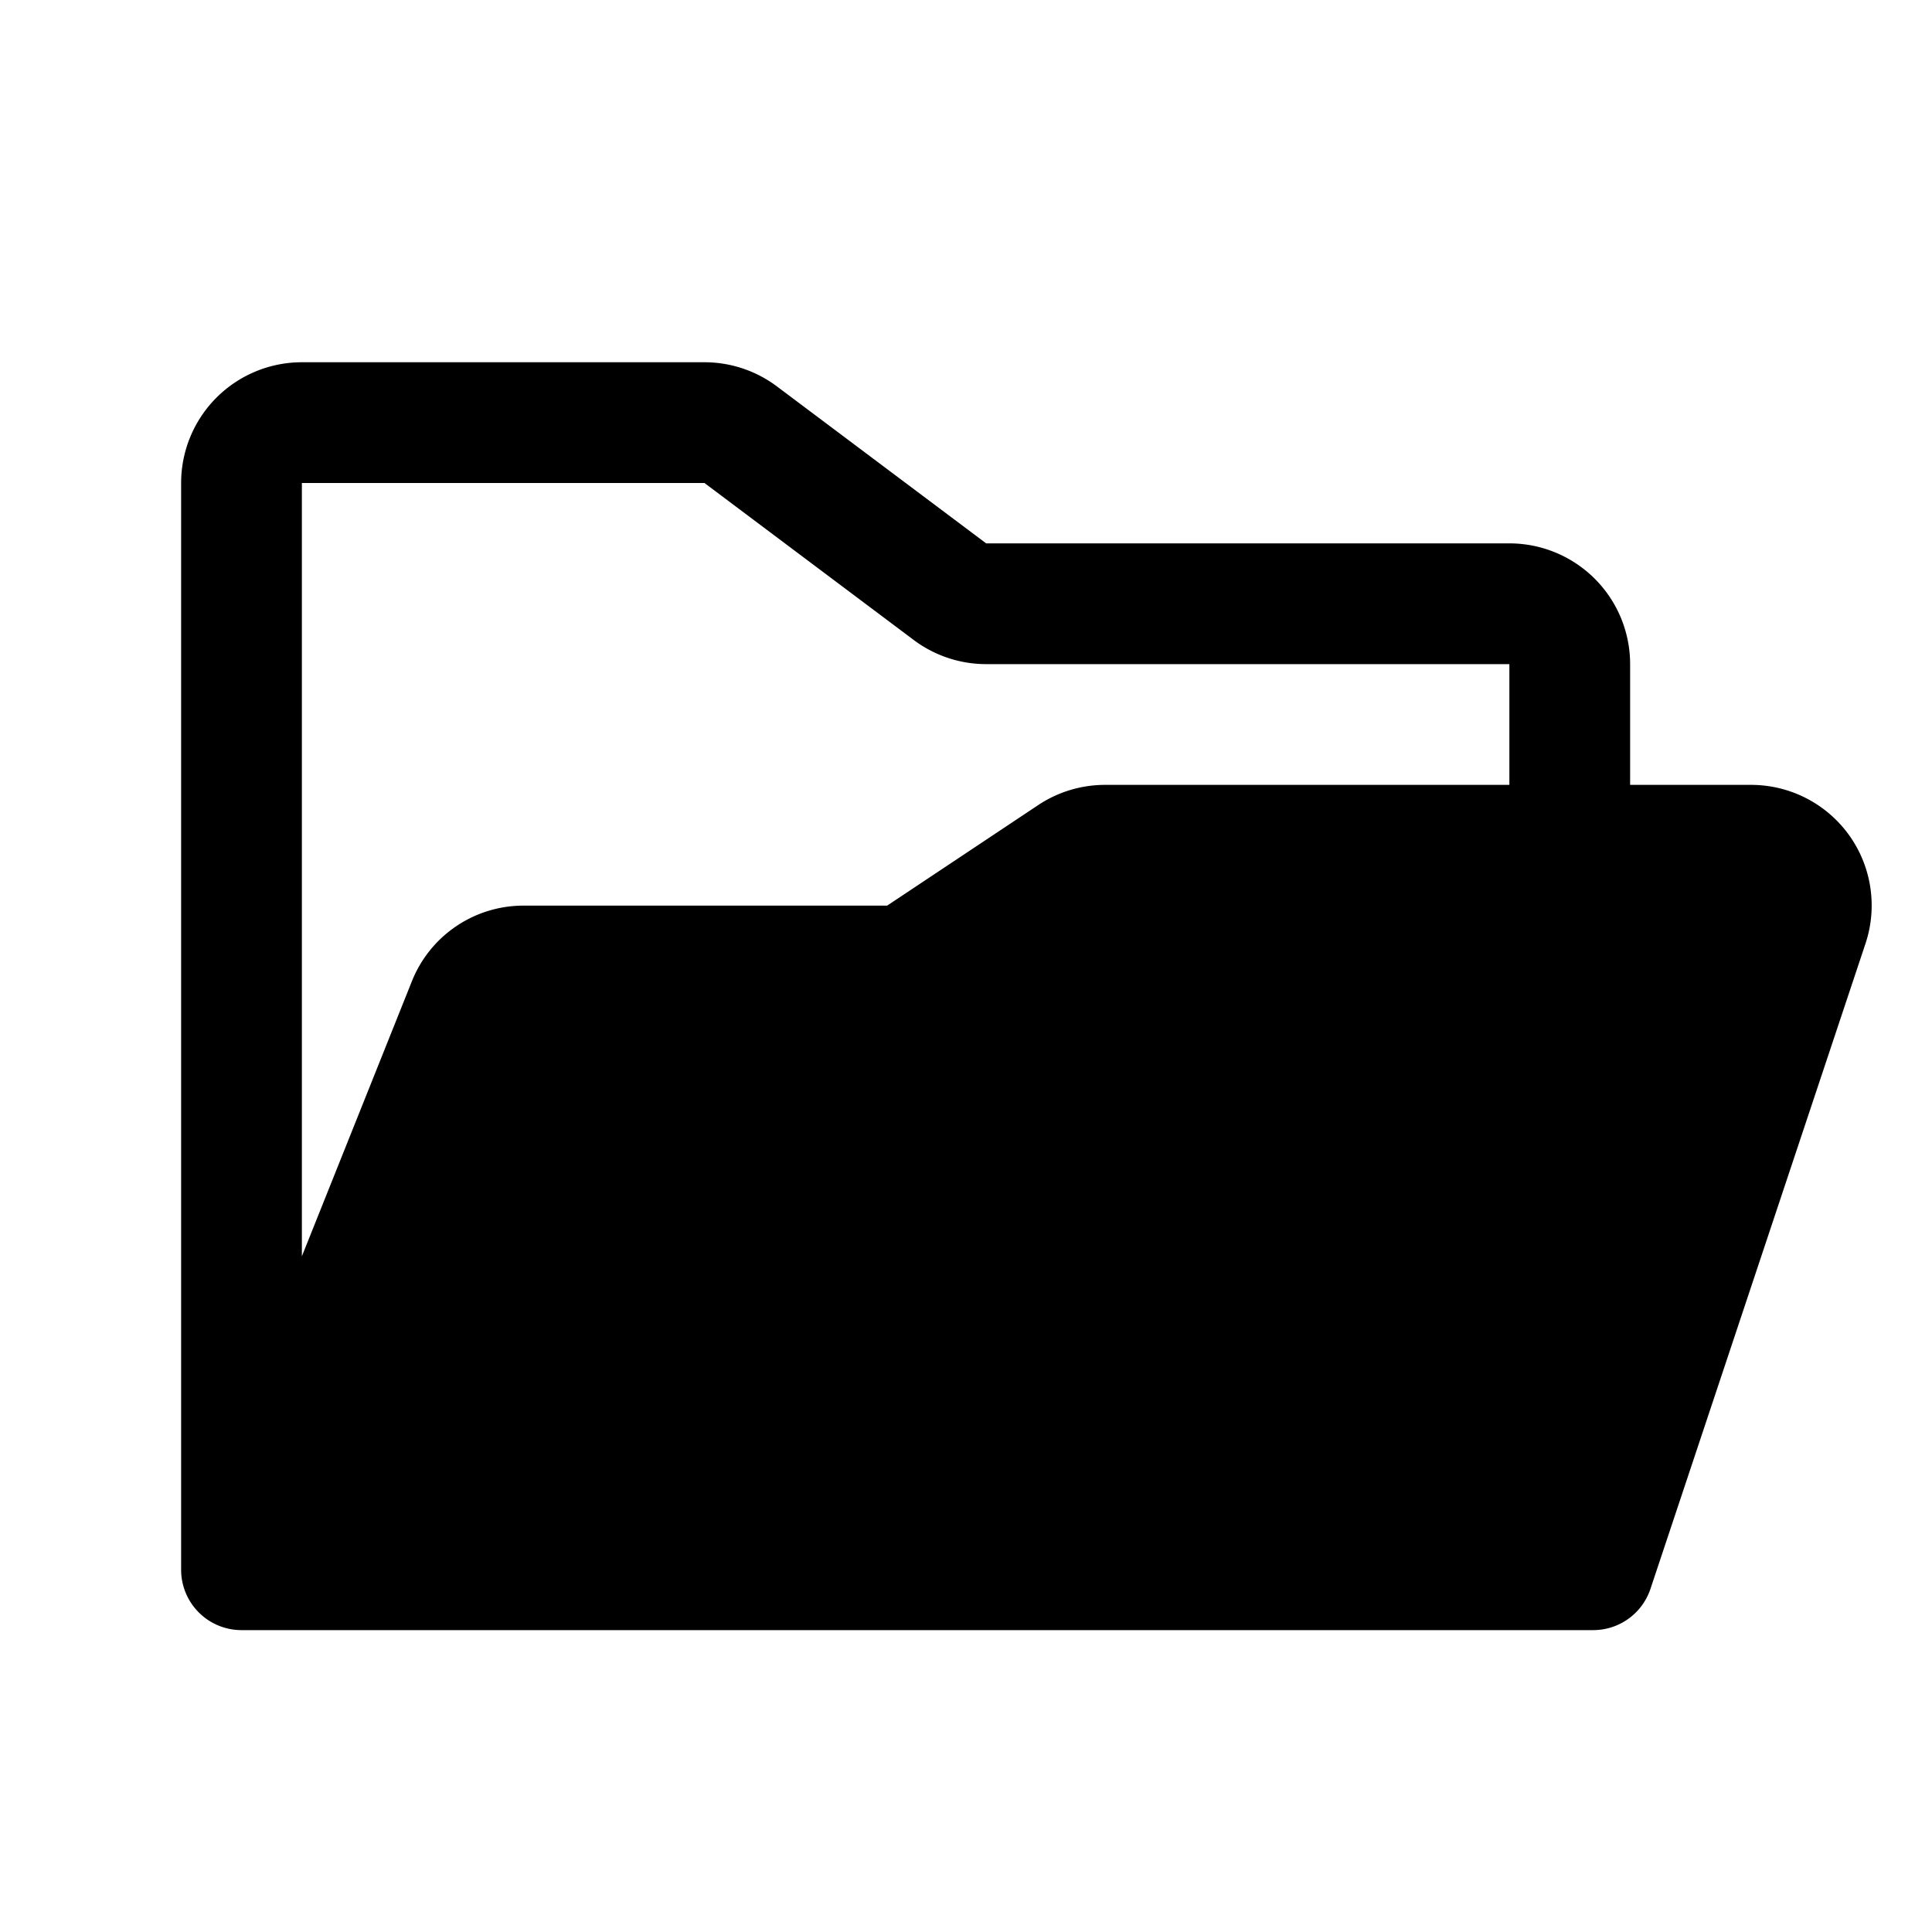 <svg xmlns="http://www.w3.org/2000/svg" fill="none" viewBox="0 0 32 32">
  <path fill="#000" d="M30.625 13.83A2 2 0 0 0 29 13h-2v-2a2 2 0 0 0-2-2h-8.666l-3.466-2.6a2 2 0 0 0-1.2-.4H5a2 2 0 0 0-2 2v18a1 1 0 0 0 1 1h22.387a1 1 0 0 0 .95-.684l3.56-10.683a2 2 0 0 0-.272-1.803M11.668 8l3.466 2.6a2 2 0 0 0 1.2.4H25v2h-6.696a2 2 0 0 0-1.11.336L14.694 15H8.677a1.99 1.99 0 0 0-1.857 1.258L5 20.808V8z"/>
</svg>
